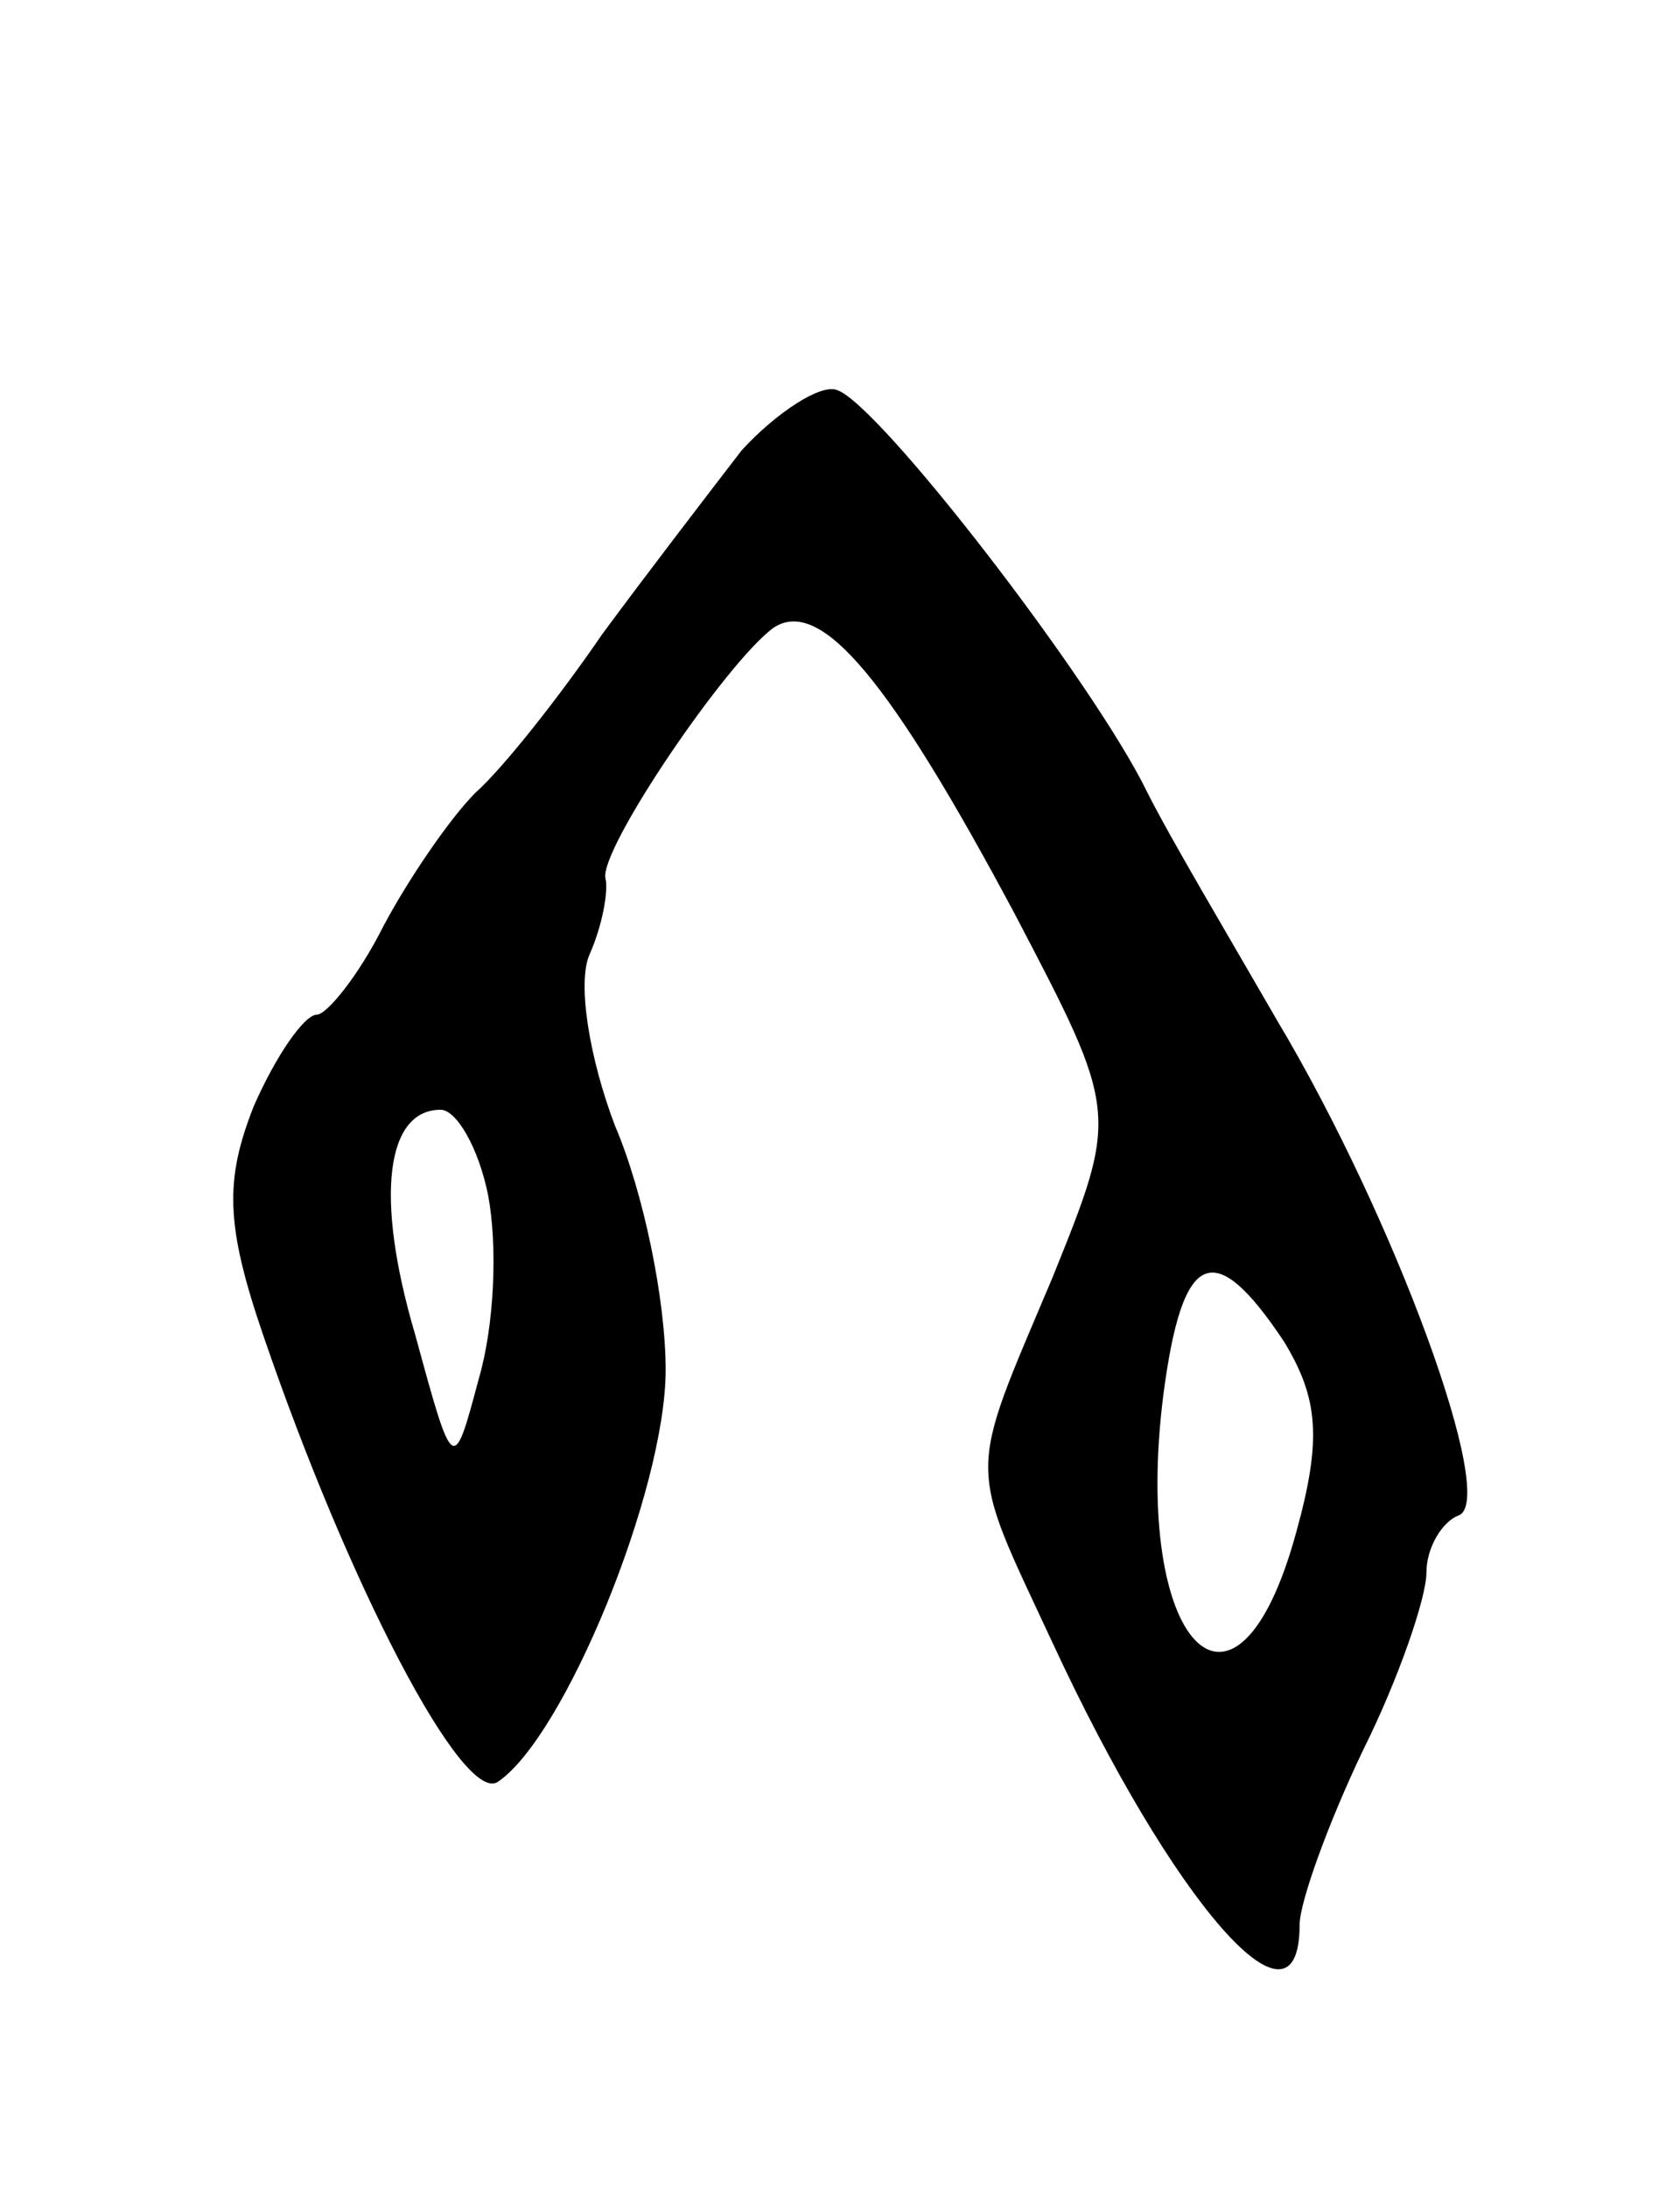 <svg version="1.0" xmlns="http://www.w3.org/2000/svg"
 width="53pt" height="69pt" viewBox="0 0 53 69"
 preserveAspectRatio="xMidYMid meet">
<g transform="translate(0,69) scale(0.1,-0.1)"
fill="#000000" stroke="none">
<path d="M234 548 c-10 -13 -30 -39 -44 -58 -13 -19 -31 -42 -40 -50 -8 -8
-21 -27 -29 -42 -8 -16 -18 -28 -21 -28 -4 0 -13 -13 -20 -29 -9 -23 -9 -37 3
-72 27 -79 63 -148 74 -141 21 14 53 92 53 130 0 22 -7 56 -16 77 -8 21 -12
45 -8 54 4 9 6 20 5 24 -2 9 38 68 53 79 15 10 37 -17 76 -90 33 -63 33 -63
12 -115 -27 -64 -27 -57 0 -115 38 -82 78 -128 78 -89 0 7 9 32 20 55 11 22
20 48 20 56 0 8 5 16 10 18 13 4 -20 94 -57 156 -15 26 -34 58 -41 72 -17 35
-85 123 -98 127 -5 2 -19 -7 -30 -19z m-80 -235 c3 -16 2 -41 -3 -58 -8 -30
-8 -30 -20 14 -13 44 -9 71 8 71 5 0 12 -12 15 -27z m251 -46 c11 -18 12 -31
4 -60 -19 -70 -52 -36 -42 43 6 46 16 50 38 17z"/>
</g>
</svg>
